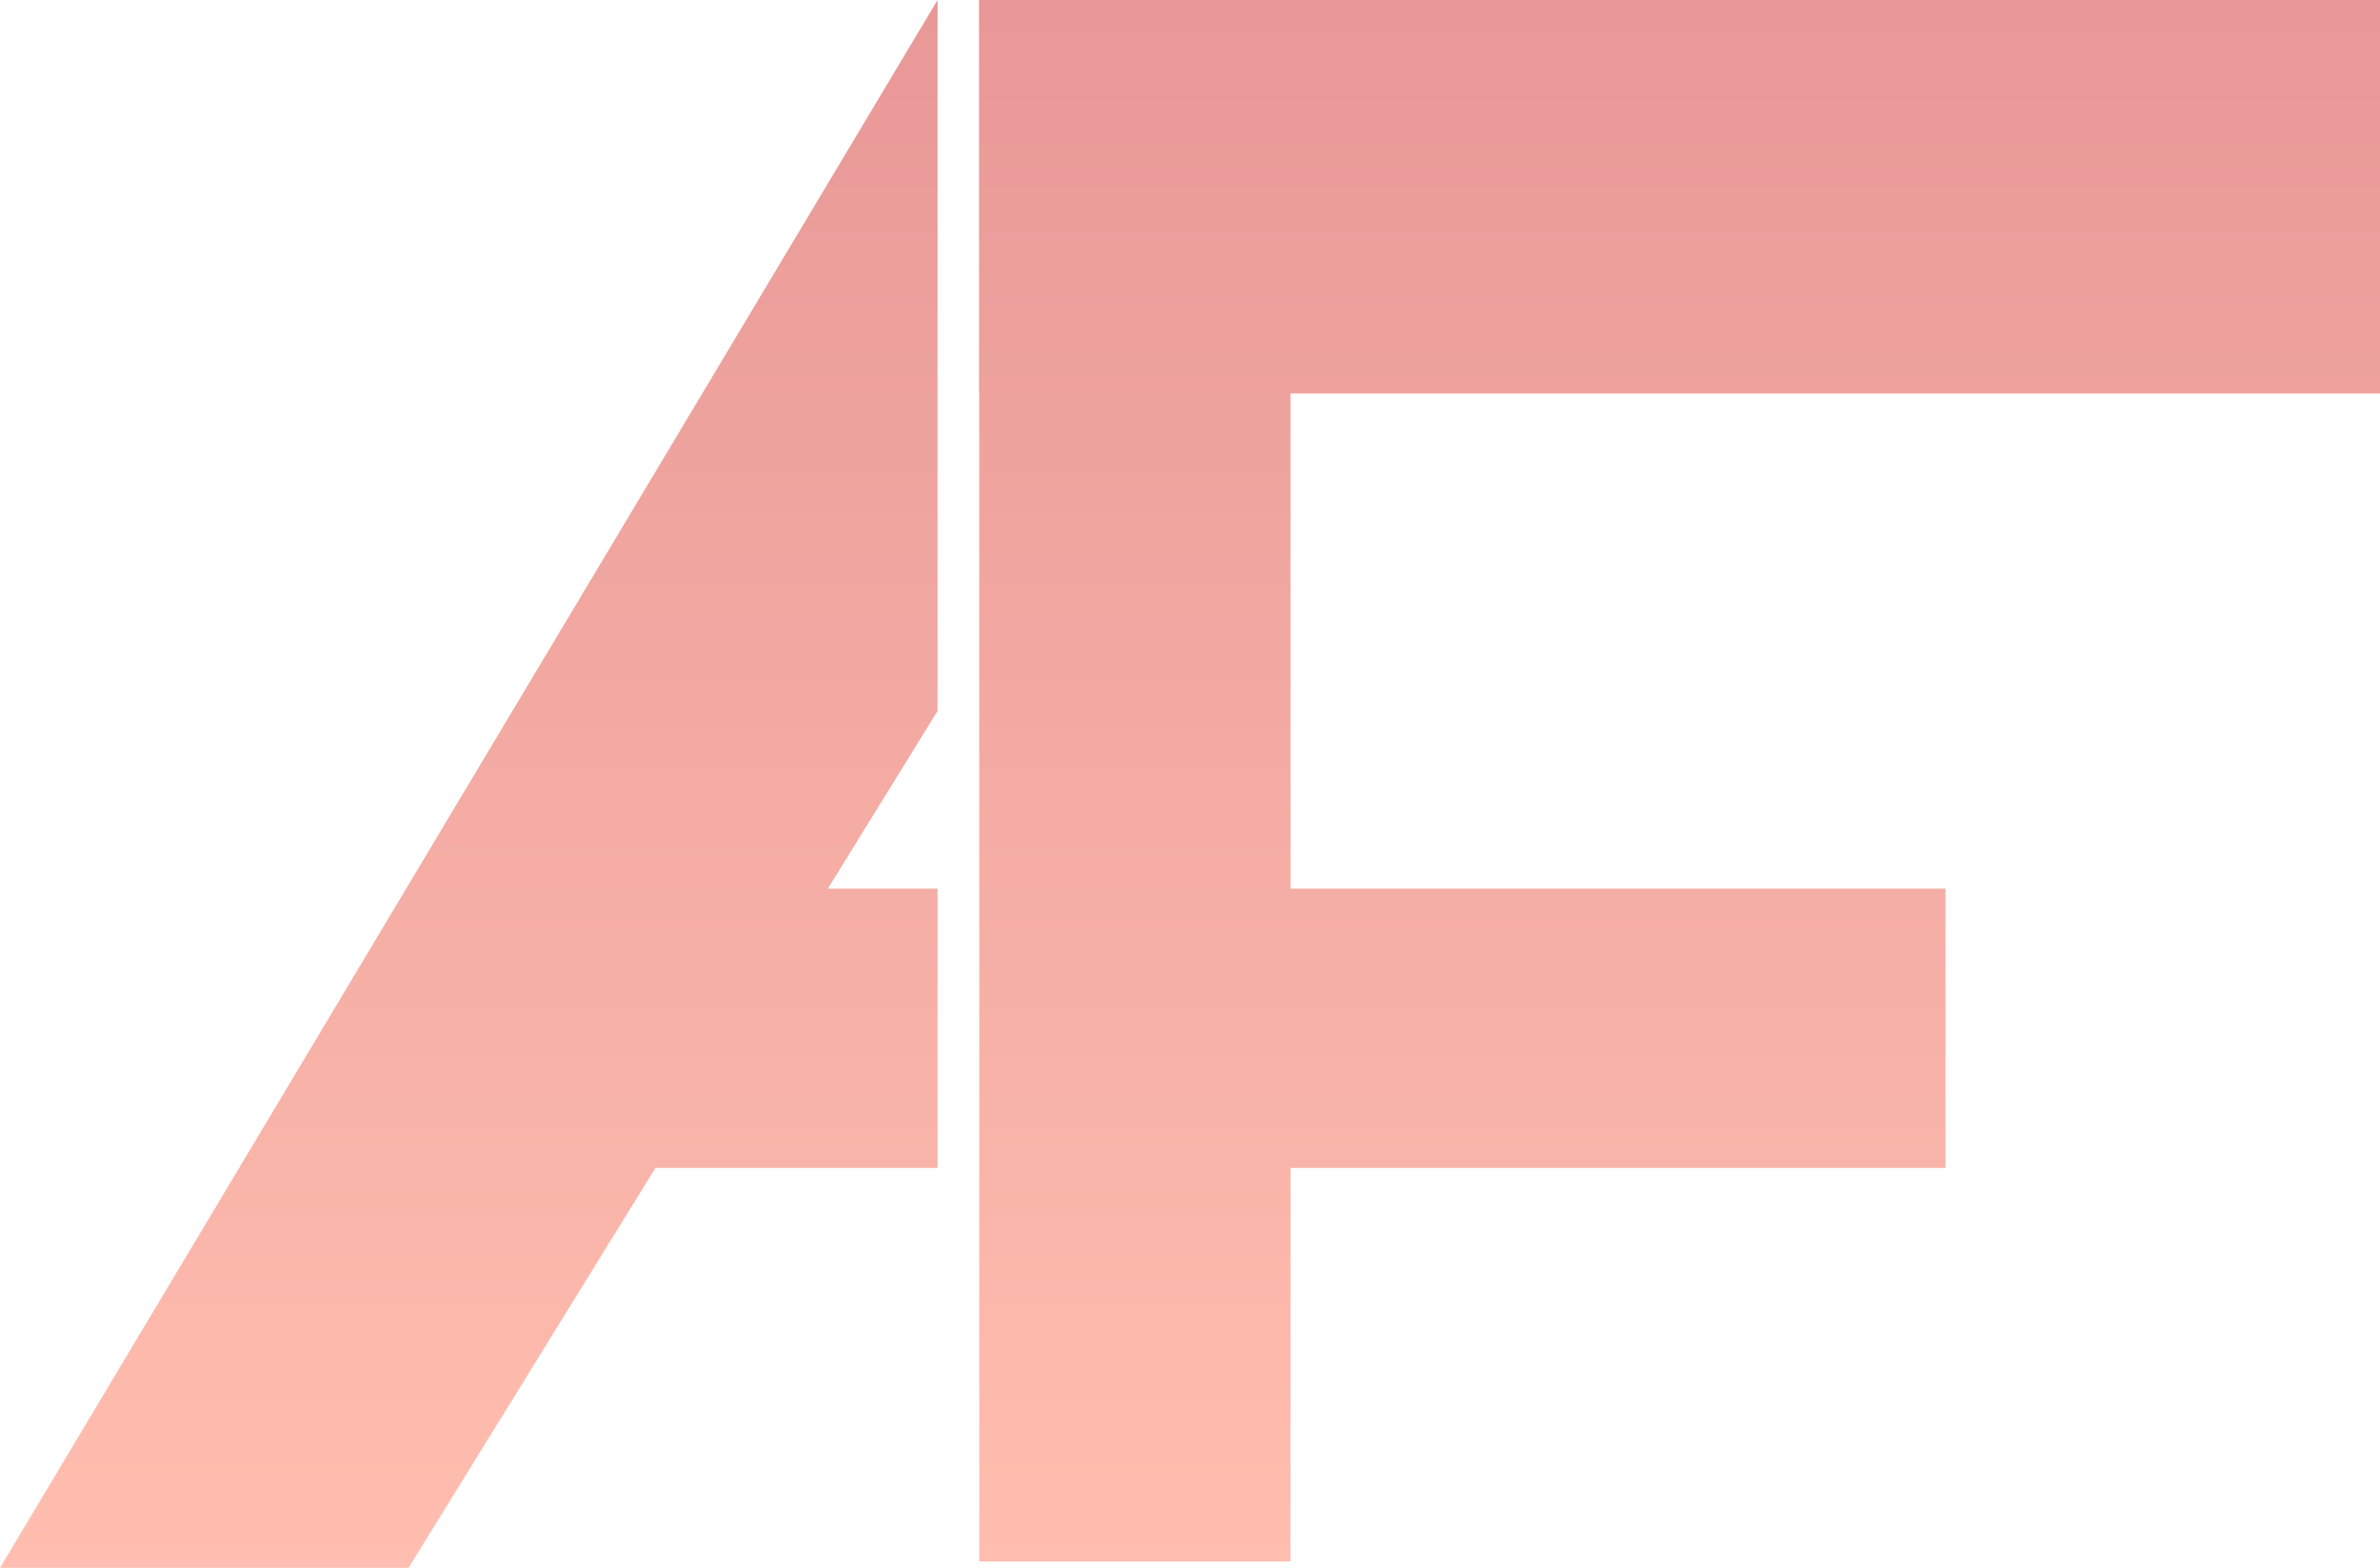 <svg width="378" height="249" viewBox="0 0 378 249" fill="none" xmlns="http://www.w3.org/2000/svg">
<path d="M155.526 0H204.965V247.992H155.526V0Z" fill="url(#paint0_linear_464_2215)"/>
<path d="M155.526 0H378V62.502H155.526V0Z" fill="url(#paint1_linear_464_2215)"/>
<path d="M74.158 141.134H148.909V185.49H74.158V141.134Z" fill="url(#paint2_linear_464_2215)"/>
<path d="M160.676 141.134H308.992V185.49H160.676V141.134Z" fill="url(#paint3_linear_464_2215)"/>
<path d="M0 249L148.909 0V112.907L64.888 249H0Z" fill="url(#paint4_linear_464_2215)"/>
<defs>
<linearGradient id="paint0_linear_464_2215" x1="189" y1="-2.21869e-07" x2="189" y2="249" gradientUnits="userSpaceOnUse">
<stop stop-color="#E89897"/>
<stop offset="1" stop-color="#FFBEAF"/>
</linearGradient>
<linearGradient id="paint1_linear_464_2215" x1="189" y1="-2.21869e-07" x2="189" y2="249" gradientUnits="userSpaceOnUse">
<stop stop-color="#E89897"/>
<stop offset="1" stop-color="#FFBEAF"/>
</linearGradient>
<linearGradient id="paint2_linear_464_2215" x1="189" y1="-2.21869e-07" x2="189" y2="249" gradientUnits="userSpaceOnUse">
<stop stop-color="#E89897"/>
<stop offset="1" stop-color="#FFBEAF"/>
</linearGradient>
<linearGradient id="paint3_linear_464_2215" x1="189" y1="-2.21869e-07" x2="189" y2="249" gradientUnits="userSpaceOnUse">
<stop stop-color="#E89897"/>
<stop offset="1" stop-color="#FFBEAF"/>
</linearGradient>
<linearGradient id="paint4_linear_464_2215" x1="189" y1="-2.21869e-07" x2="189" y2="249" gradientUnits="userSpaceOnUse">
<stop stop-color="#E89897"/>
<stop offset="1" stop-color="#FFBEAF"/>
</linearGradient>
</defs>
</svg>
